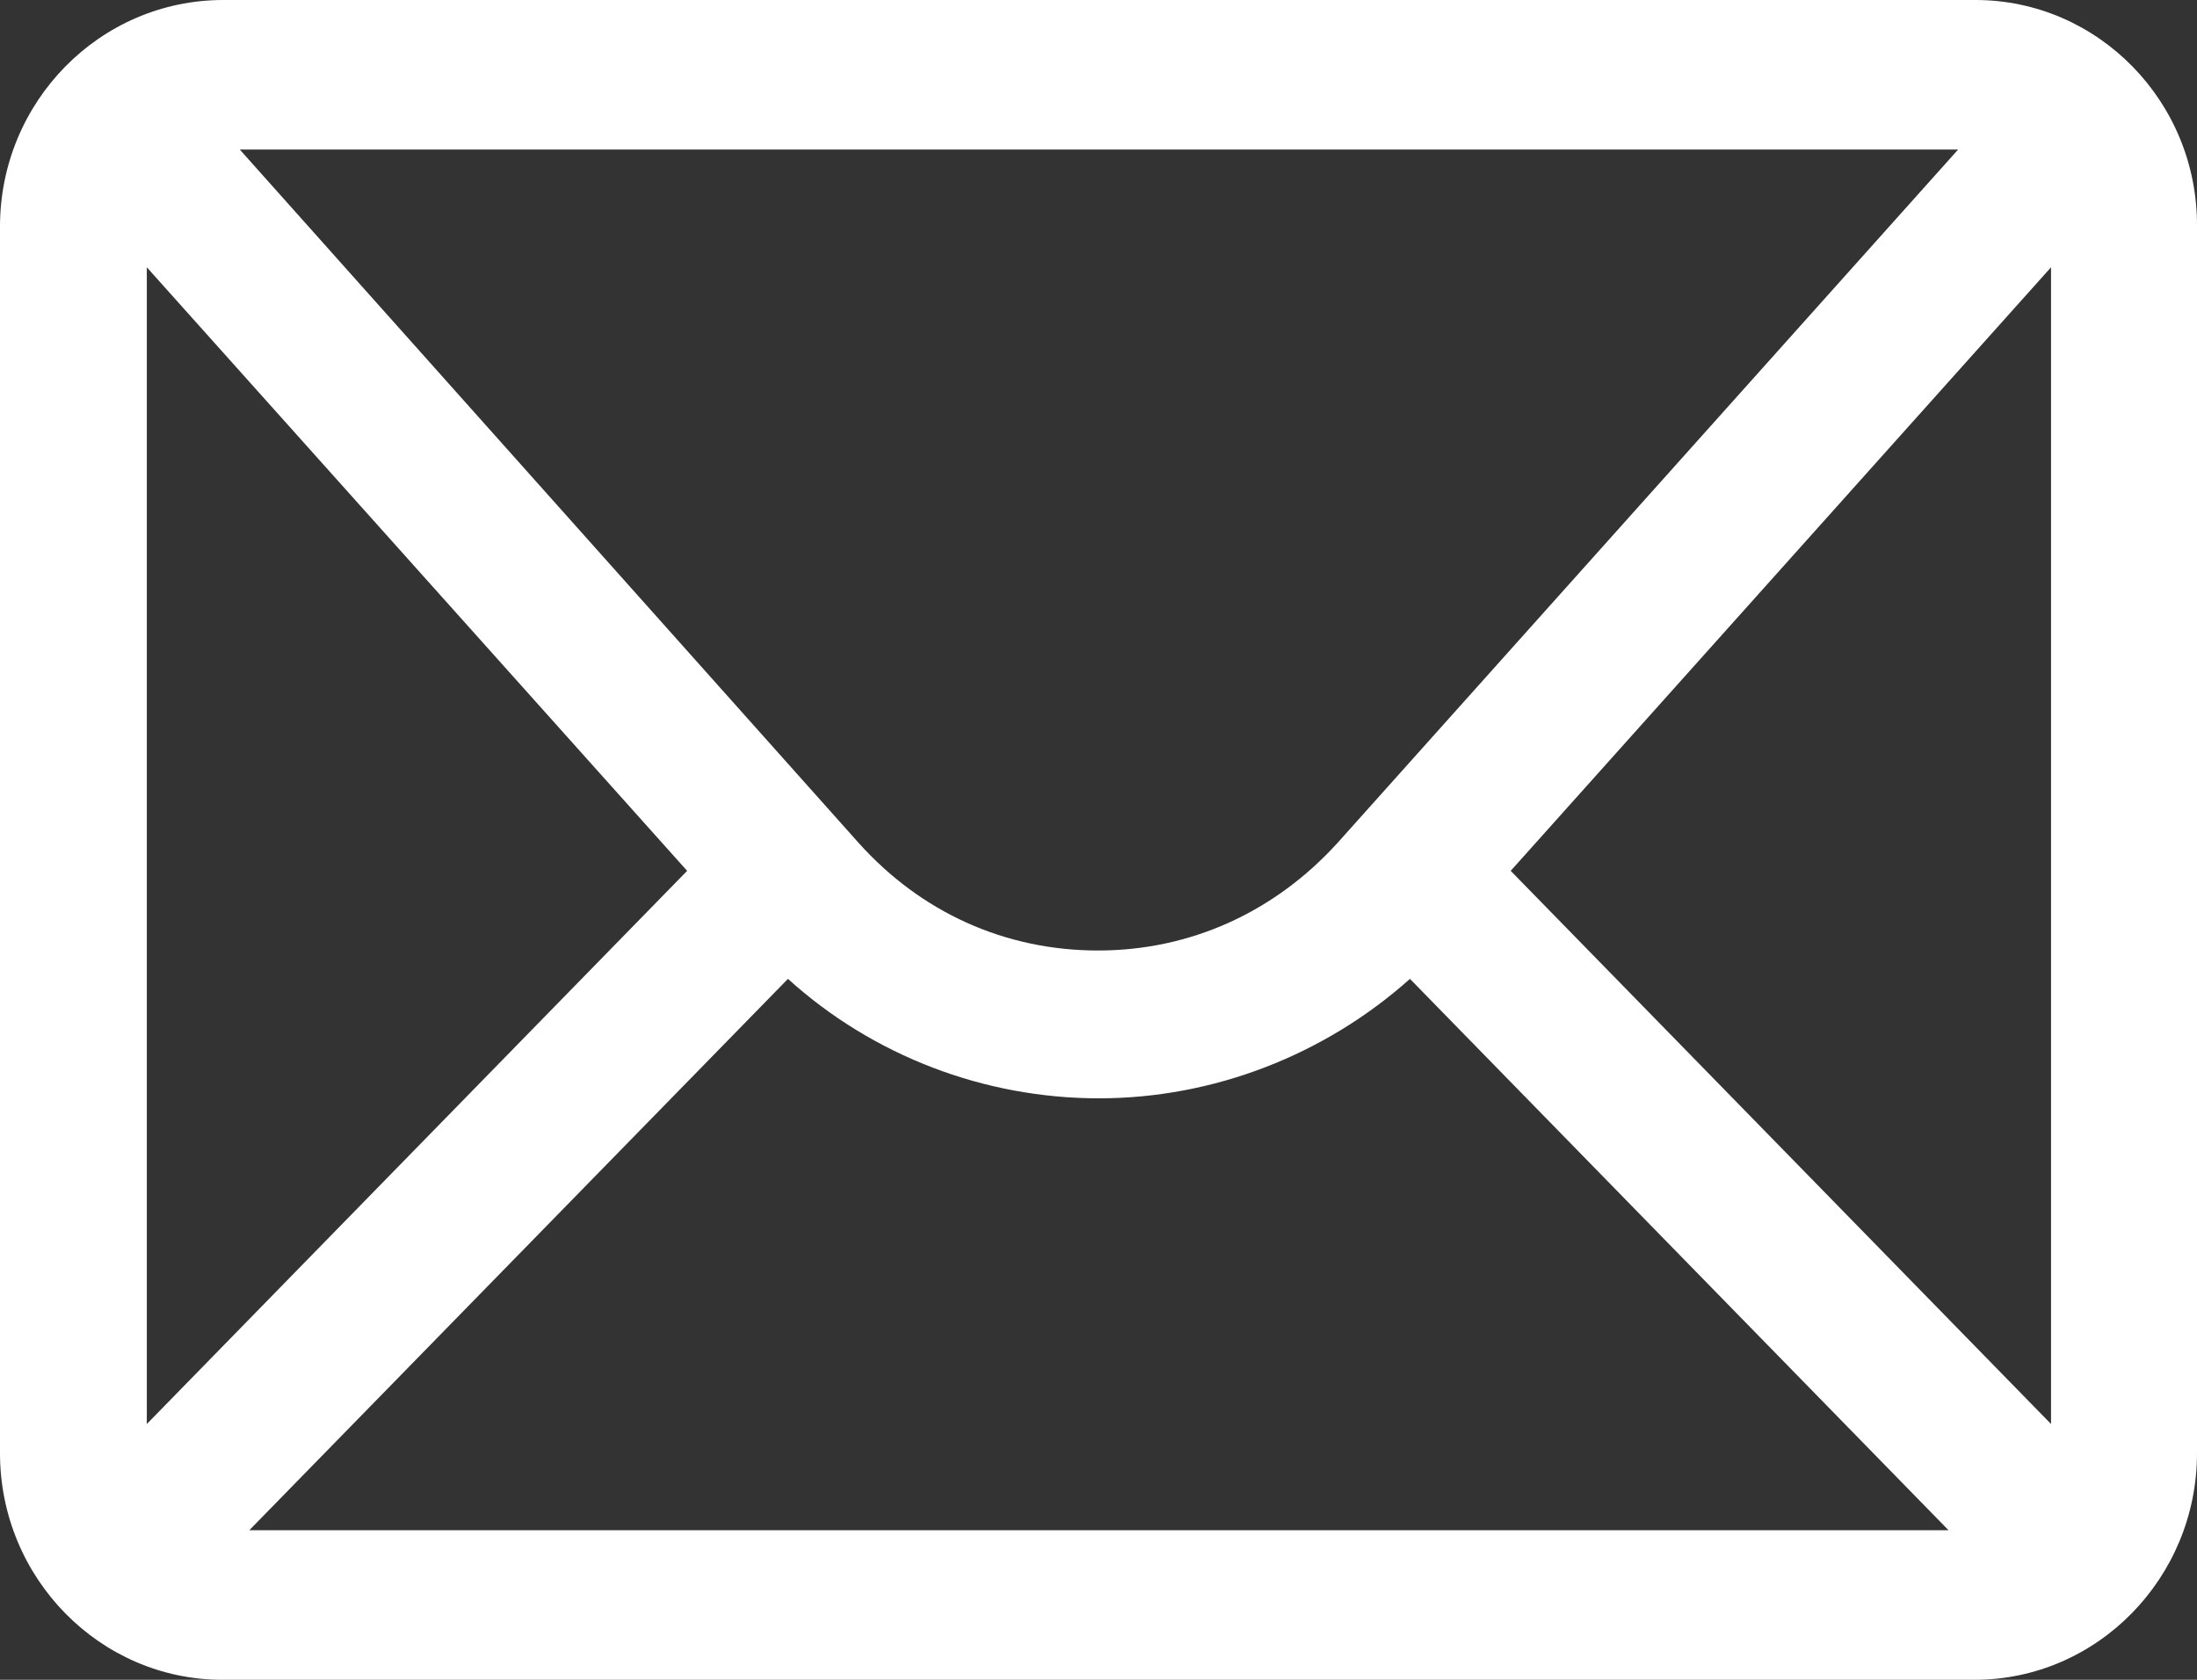<svg width="34" height="26" viewBox="0 0 34 26" fill="none" xmlns="http://www.w3.org/2000/svg">
<rect x="0" y="0" width="34" height="26" fill="#333333" stroke="none"/>
<g clip-path="url(#clip0_2665_15417)">
<path d="M30.572 0H3.455C1.546 0 0 1.575 0 3.507V22.493C0 24.425 1.546 26 3.442 26H30.558C32.454 26 34 24.425 34 22.493V3.507C34.013 1.575 32.467 0 30.572 0ZM30.303 2.315L20.704 13.041C19.736 14.11 18.432 14.712 16.993 14.712C15.555 14.712 14.251 14.123 13.283 13.041L3.711 2.315H30.303ZM2.272 22.041V4.137L10.634 13.479L2.272 22.041ZM3.858 23.685L12.194 15.151C13.511 16.343 15.232 17 17.007 17C18.781 17 20.502 16.329 21.82 15.151L30.155 23.685H3.858ZM31.741 22.041L23.379 13.479L31.741 4.137V22.041Z" fill="white"/>
</g>
<defs>
<clipPath id="clip0_2665_15417">
<rect width="34" height="26" fill="white"/>
</clipPath>
</defs>
</svg>
